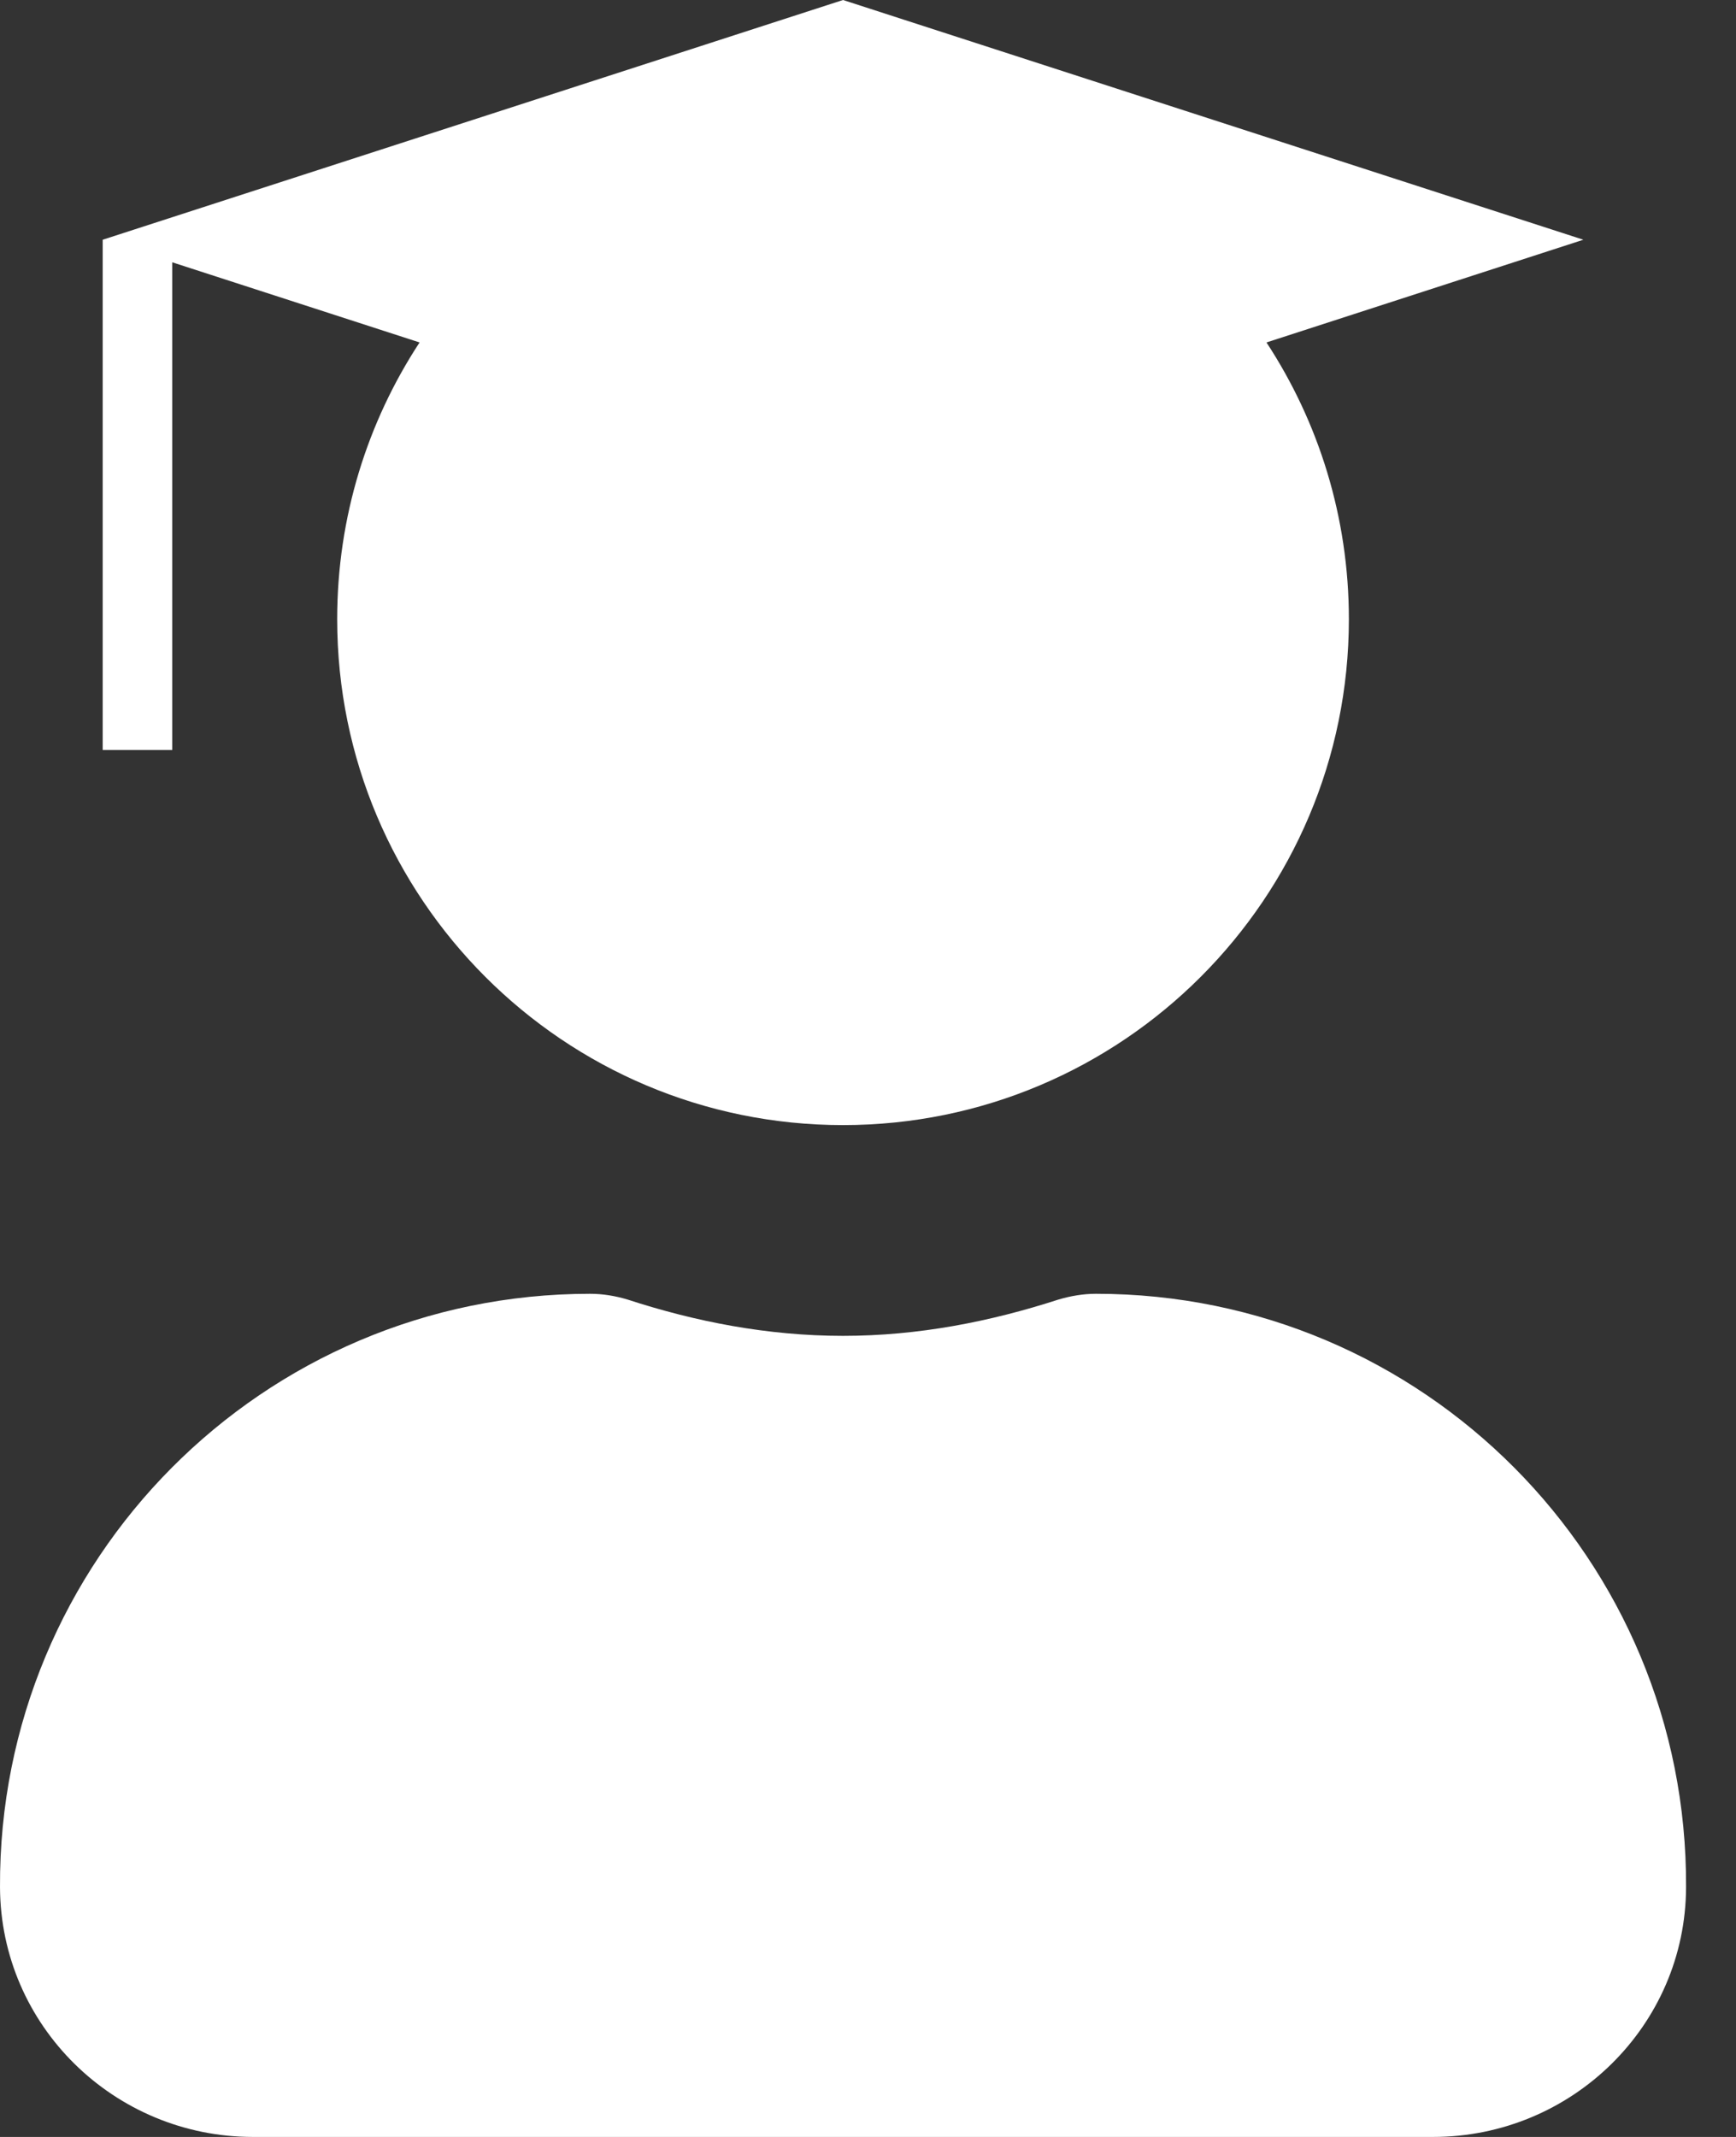 <svg width="13" height="16" viewBox="0 0 13 16" fill="none" xmlns="http://www.w3.org/2000/svg">
<rect x="0" y="0" width="13" height="16" fill="#333333" stroke="none"/>
<path fill-rule="evenodd" clip-rule="evenodd" d="M6.313 0L0.769 1.795V5.615H1.29V1.964L3.142 2.564C2.752 3.159 2.525 3.871 2.525 4.636C2.525 6.728 4.222 8.424 6.313 8.424C8.404 8.424 10.101 6.728 10.101 4.636C10.101 3.871 9.874 3.159 9.484 2.564L11.857 1.795L6.313 0ZM7.927 9.73C8.018 9.703 8.113 9.687 8.207 9.687C10.658 9.687 12.638 11.679 12.626 14.13C12.623 15.167 11.77 16 10.732 16H1.894C0.856 16 0.004 15.167 5.27801e-05 14.13C-0.012 11.679 1.969 9.687 4.419 9.687C4.514 9.687 4.609 9.703 4.699 9.73C5.208 9.896 5.749 10.002 6.313 10.002C6.877 10.002 7.414 9.896 7.927 9.73Z" fill="white"/>
</svg>
